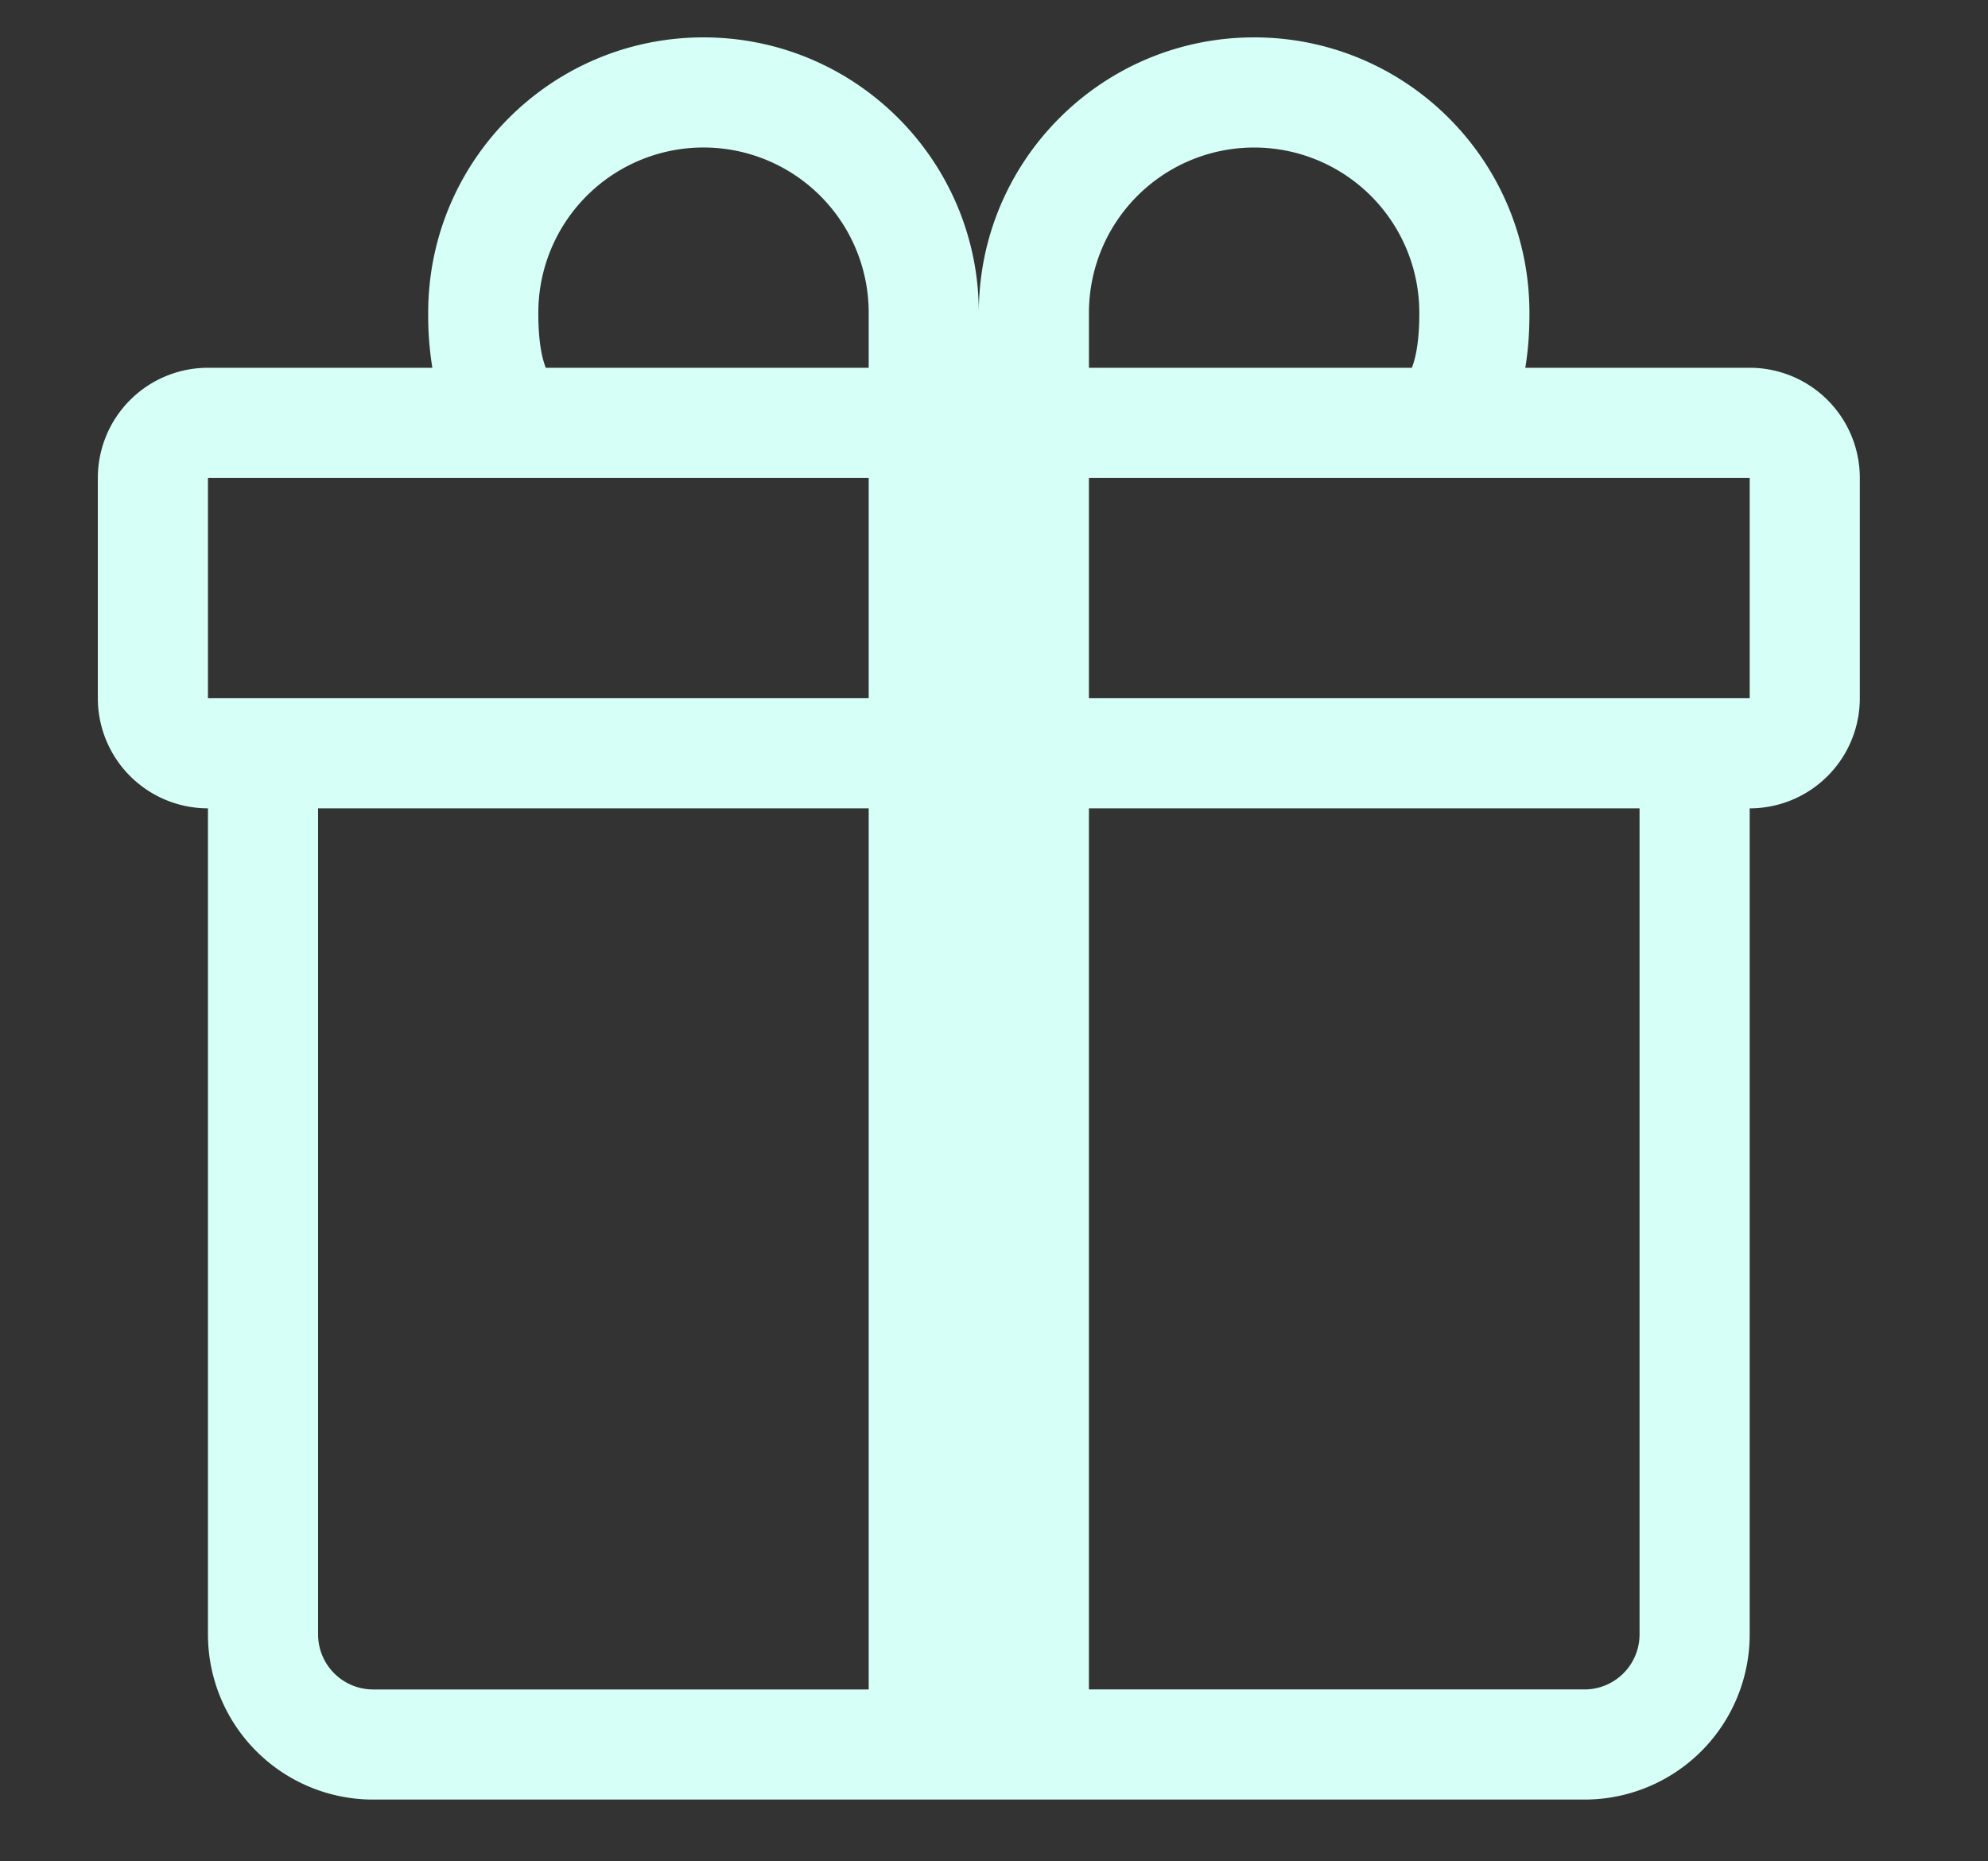 <svg width="94" height="88" fill="none" xmlns="http://www.w3.org/2000/svg"><rect width="100%" height="100%" fill="#333333" stroke="none"/><path d="M20.247 14.784c0-7.189 5.828-13.017 13.017-13.017 7.19 0 13.018 5.828 13.018 13.018 0-7.19 5.828-13.018 13.018-13.018s13.017 5.828 13.017 13.018v.028c0 .364.001 1.407-.196 2.575h10.61a5.207 5.207 0 015.208 5.207V33.01a5.207 5.207 0 01-5.207 5.207V77.27a7.81 7.81 0 01-7.811 7.81H17.643a7.81 7.81 0 01-7.81-7.81V38.216a5.207 5.207 0 01-5.207-5.207V22.595a5.207 5.207 0 015.207-5.207h10.61a15.453 15.453 0 01-.196-2.575v-.029zm5.561 2.604h15.267v-2.604a7.81 7.81 0 10-15.621 0c0 .442.01 1.425.234 2.245.04.145.08.265.12.359zm25.681 0h15.267a3 3 0 00.12-.36c.224-.82.234-1.802.234-2.243a7.81 7.81 0 10-15.62 0v2.603zM9.833 22.595V33.01h31.242V22.595H9.833zm41.656 0V33.01h31.243V22.595H51.489zm26.036 15.621H51.489v41.657h23.432a2.603 2.603 0 002.603-2.604V38.216zm-36.45 41.657V38.216H15.04V77.27a2.604 2.604 0 002.603 2.604h23.432z" fill="#D6FFF7"/></svg>